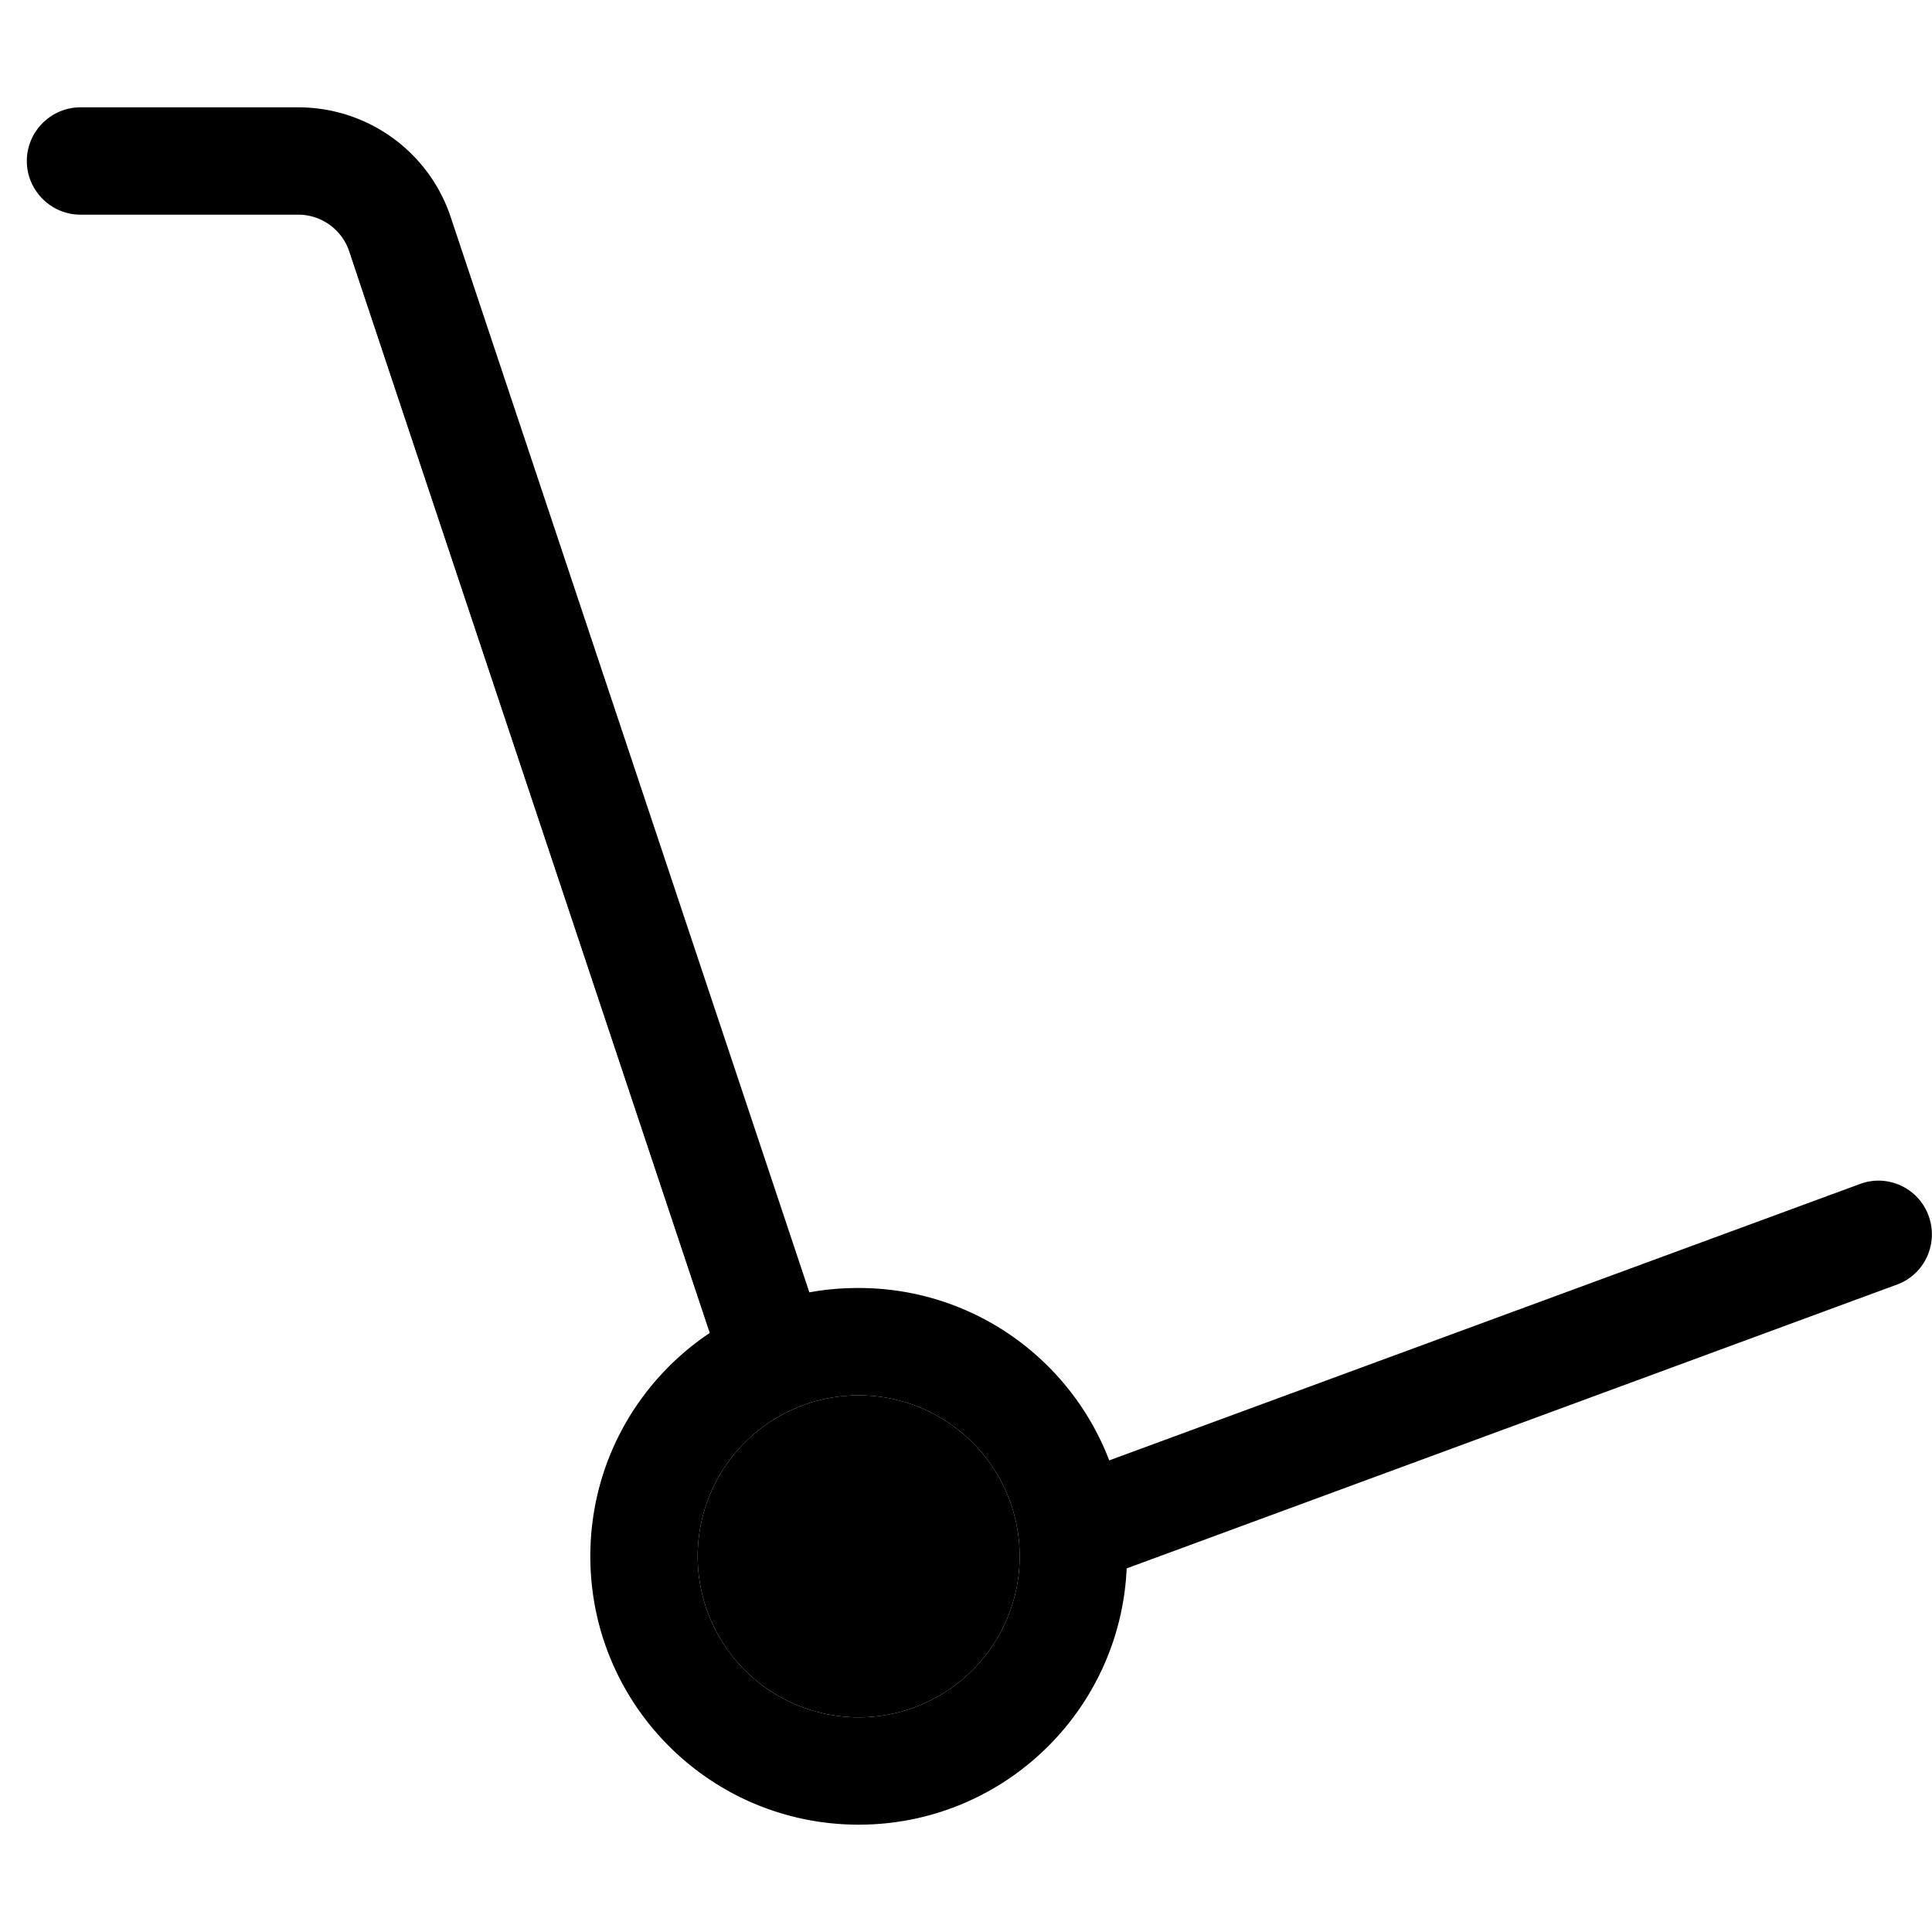 <svg xmlns="http://www.w3.org/2000/svg" width="24" height="24" viewBox="0 0 576 512"><path class="pr-icon-duotone-secondary" d="M208 432a48 48 0 1 0 96 0 48 48 0 1 0 -96 0z"/><path class="pr-icon-duotone-primary" d="M8 16C8 7.2 15.2 0 24 0L88.9 0c20.7 0 39 13.2 45.5 32.8L241.3 353.3c4.8-.9 9.7-1.3 14.7-1.3c34.1 0 63.2 21.3 74.7 51.4L554.5 321c8.3-3.1 17.5 1.2 20.5 9.5s-1.2 17.5-9.5 20.5L335.9 435.6C334 478.1 299 512 256 512c-44.2 0-80-35.8-80-80c0-27.8 14.1-52.2 35.6-66.6L104.1 42.9C101.9 36.4 95.8 32 88.9 32L24 32C15.2 32 8 24.8 8 16zM304 432a48 48 0 1 0 -96 0 48 48 0 1 0 96 0z"/></svg>